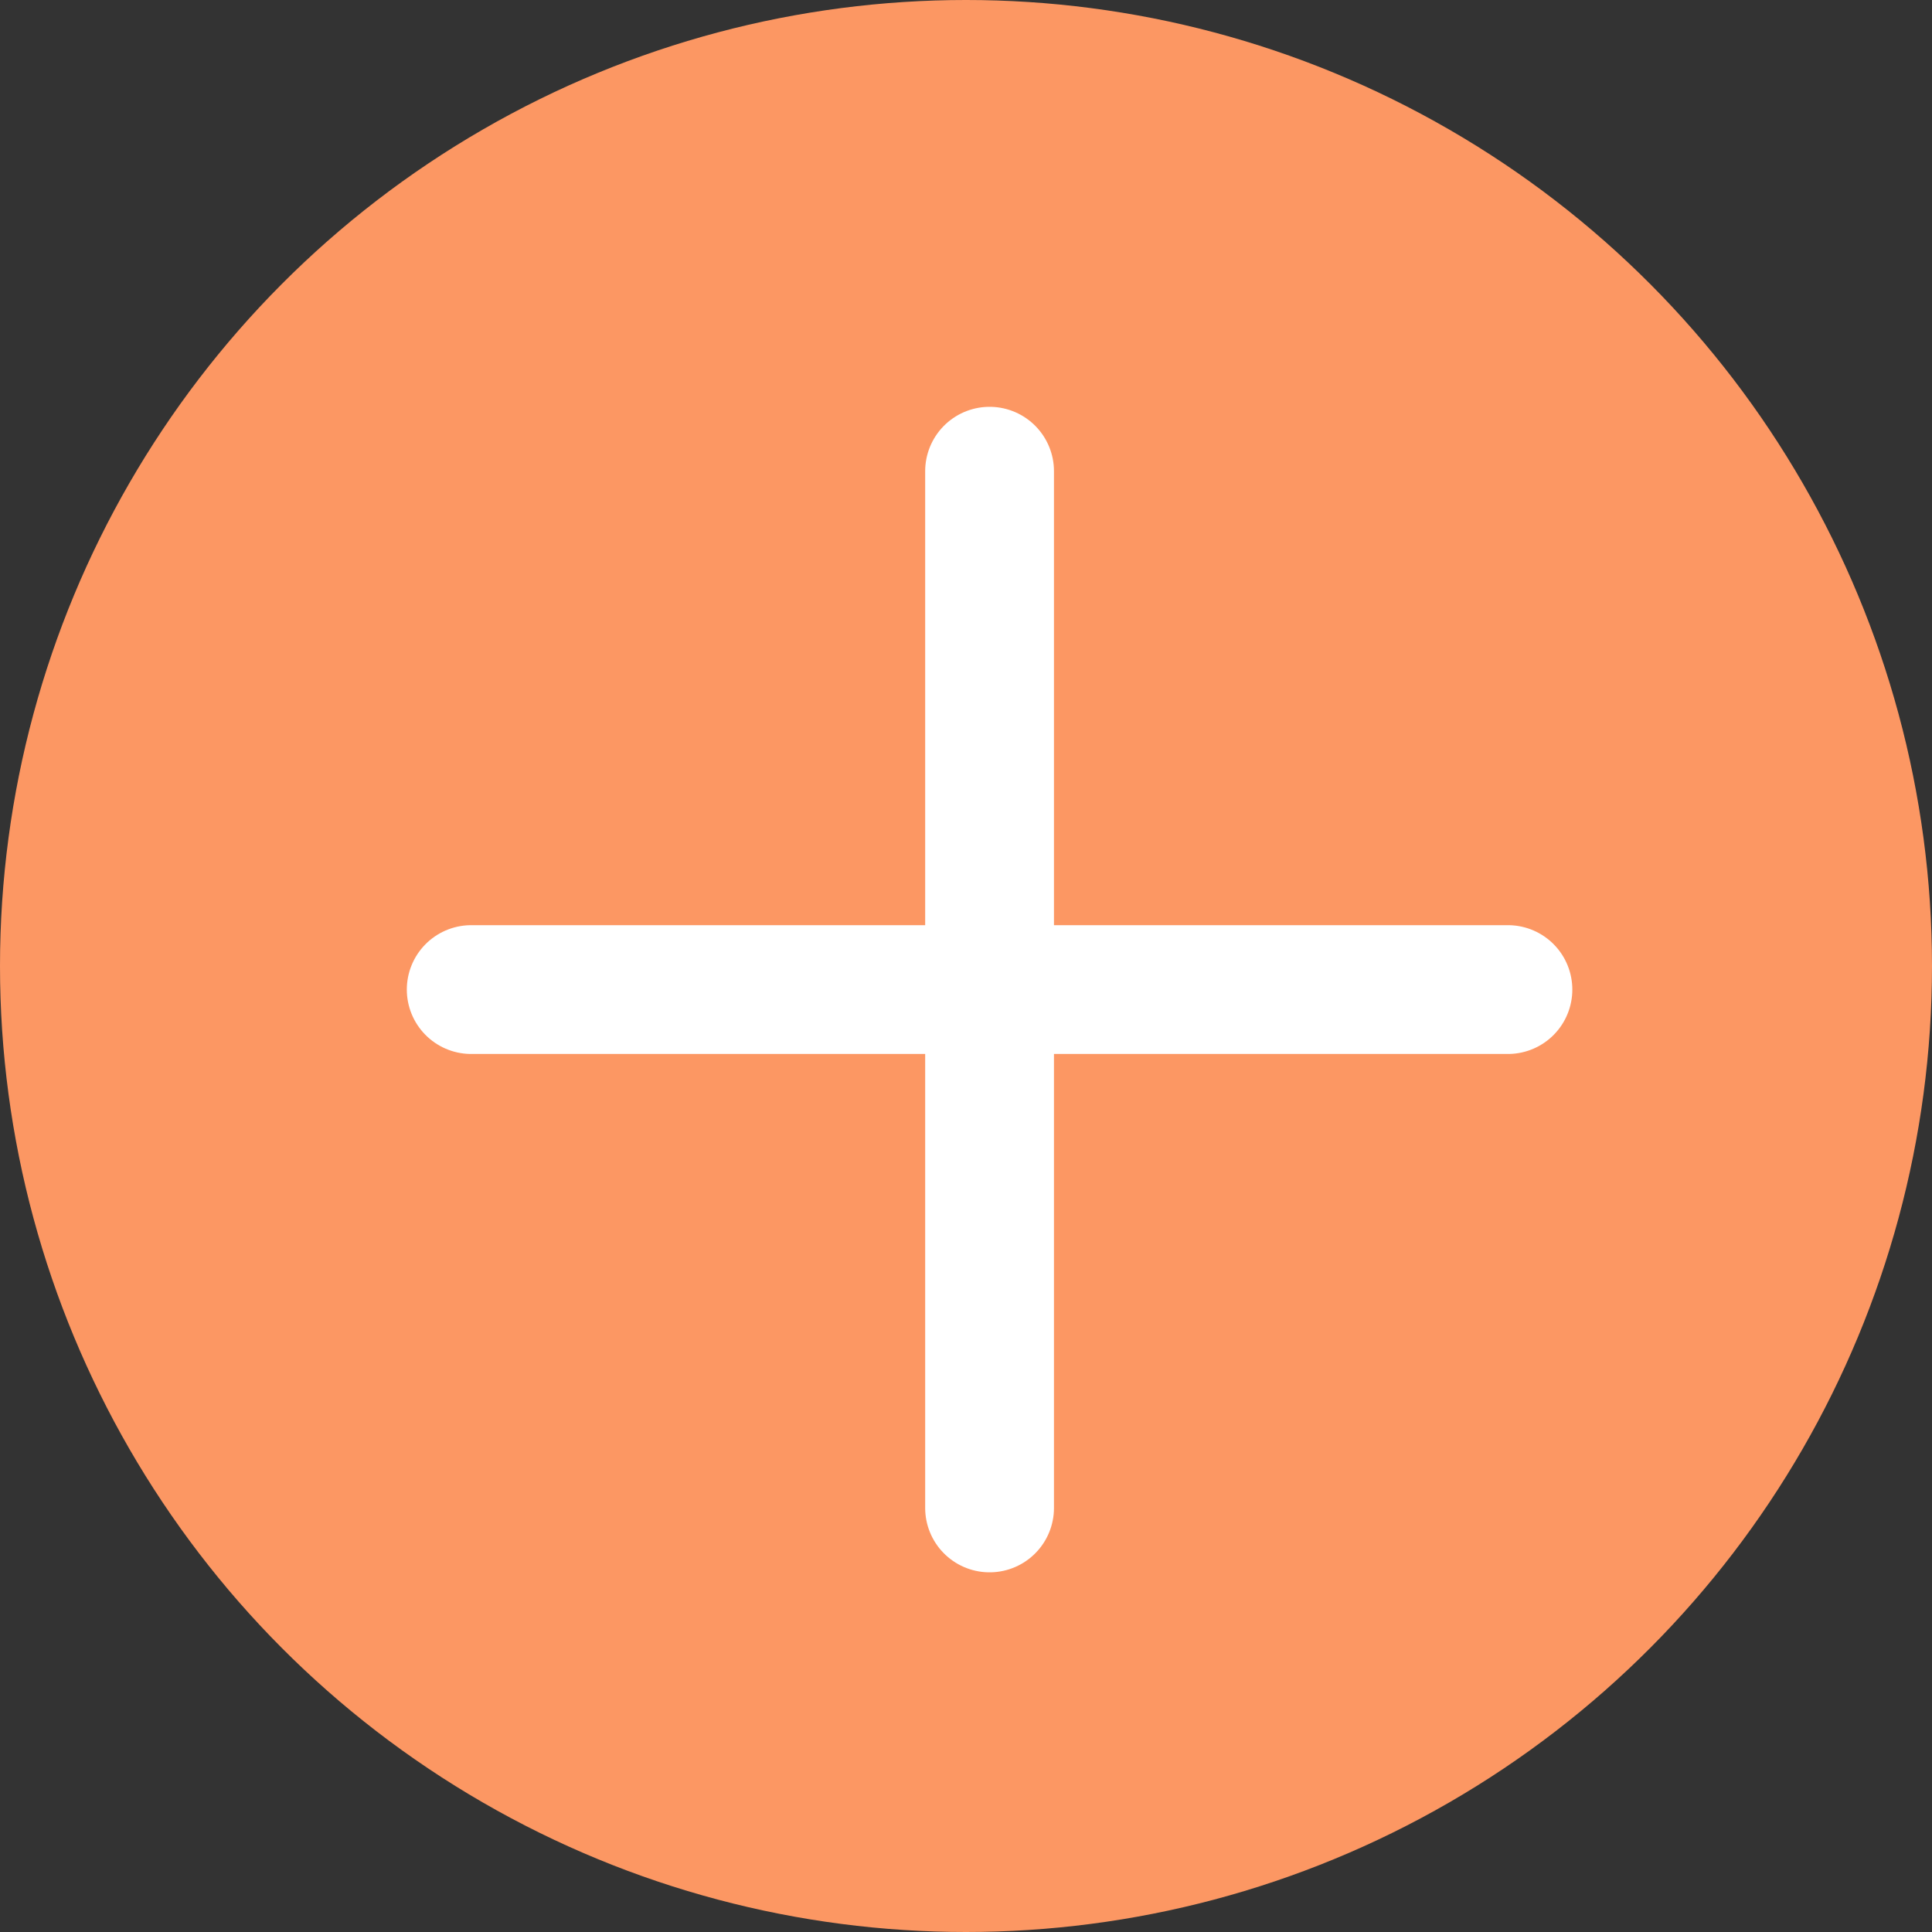<svg width="30" height="30" viewBox="0 0 30 30" fill="none" xmlns="http://www.w3.org/2000/svg">
<rect x="0" y="0" width="30" height="30" fill="#333333" stroke="none"/>
<circle cx="15" cy="15" r="15" fill="#FC9763"/>
<path d="M7.317 15.366H23.415" stroke="white" stroke-width="2" stroke-linecap="round"/>
<path d="M15.366 7.317L15.366 23.415" stroke="white" stroke-width="2" stroke-linecap="round"/>
</svg>
